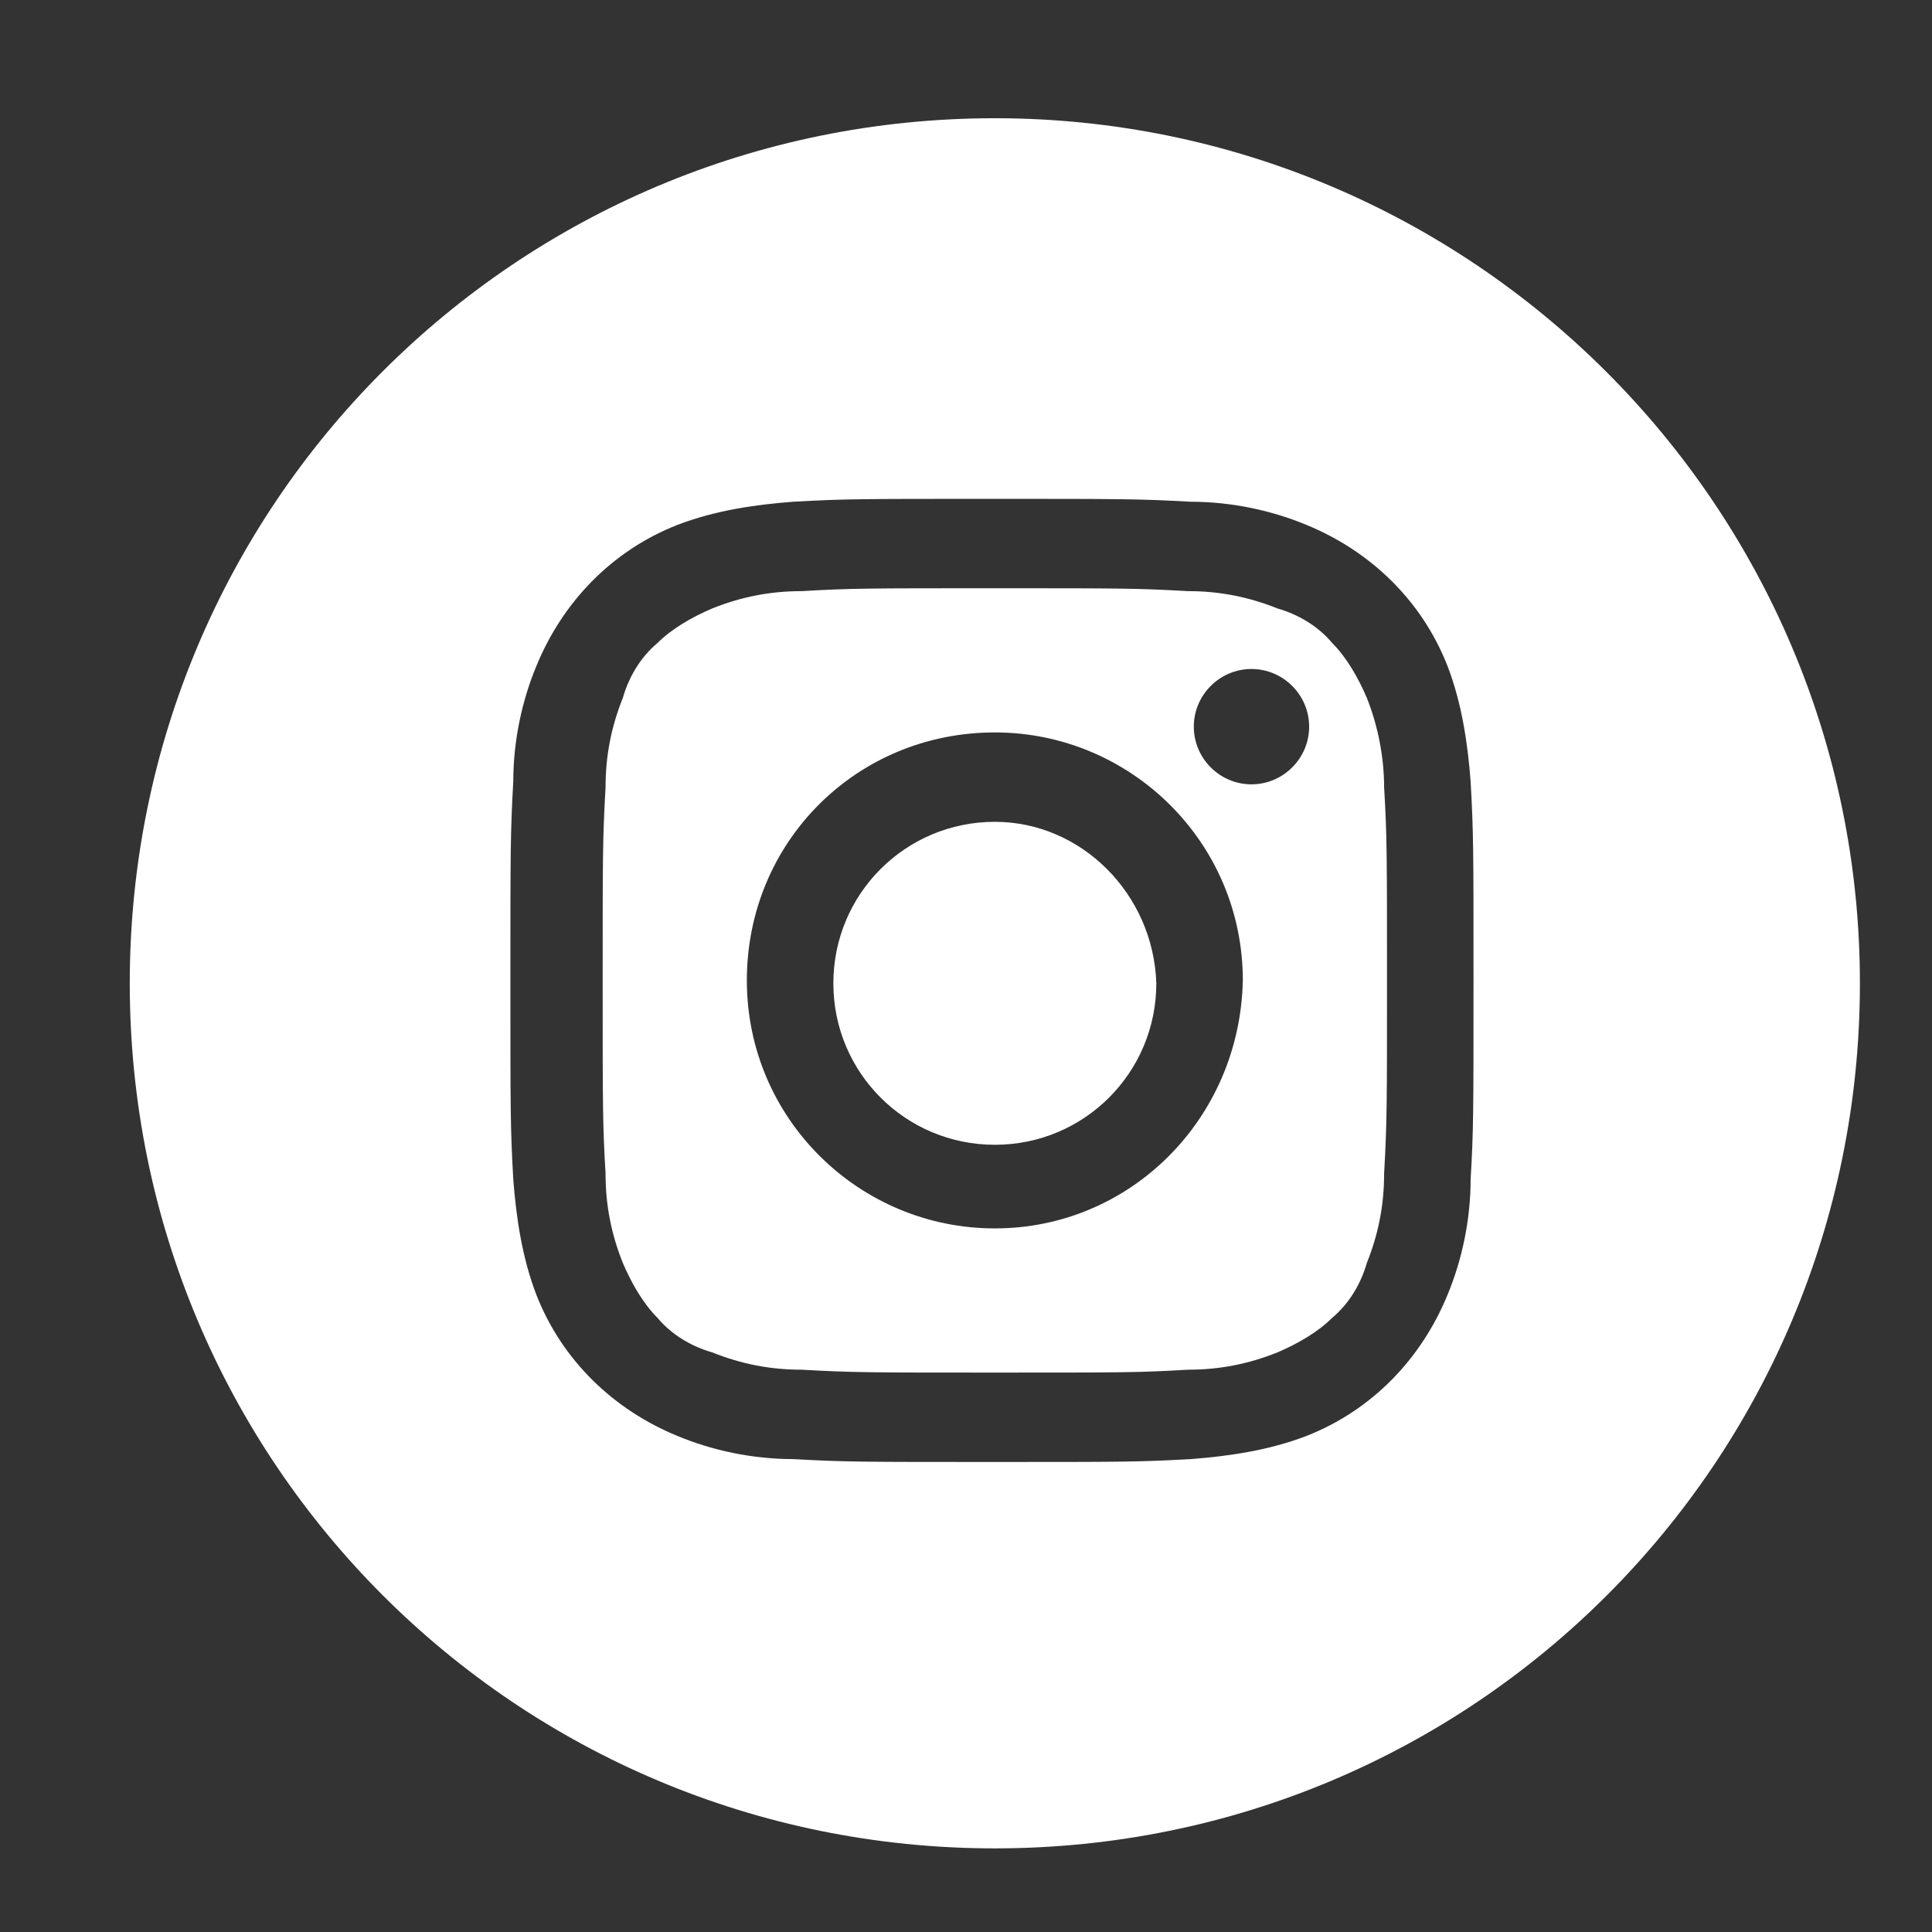 <?xml version="1.0" encoding="utf-8"?>
<!-- Generator: Adobe Illustrator 22.0.0, SVG Export Plug-In . SVG Version: 6.00 Build 0)  -->
<svg version="1.1" id="Layer_1" xmlns="http://www.w3.org/2000/svg" xmlns:xlink="http://www.w3.org/1999/xlink" x="0px" y="0px"
	 viewBox="0 0 67 67" style="enable-background:new 0 0 67 67;" width="67" height="67" xml:space="preserve">
<rect x="0" y="0" width="67" height="67" fill="#333333" stroke="none"/>
<style type="text/css">
	.st0{fill:#FFFFFF;}
</style>
<title>icon-footer-twitter</title>
<g>
	<path class="st0" d="M34.5,4.1c-16.6,0-30,13.4-30,30s13.4,30,30,30c16.6,0,30-13.4,30-30S51,4.1,34.5,4.1z M51,40.9
		c0,1.4-0.3,2.8-0.8,4c-0.9,2.2-2.6,4-4.9,4.9c-1.3,0.5-2.7,0.7-4,0.8c-1.8,0.1-2.3,0.1-6.9,0.1c-4.5,0-5.1,0-6.9-0.1
		c-1.4,0-2.8-0.3-4-0.8c-2.2-0.9-4-2.6-4.9-4.9c-0.5-1.3-0.7-2.7-0.8-4c-0.1-1.8-0.1-2.3-0.1-6.9c0-4.5,0-5.1,0.1-6.9
		c0-1.4,0.3-2.8,0.8-4c0.9-2.2,2.6-4,4.9-4.9c1.3-0.5,2.7-0.7,4-0.8c1.8-0.1,2.3-0.1,6.9-0.1c4.5,0,5.1,0,6.9,0.1
		c1.4,0,2.8,0.3,4,0.8c2.2,0.9,4,2.6,4.9,4.9c0.5,1.3,0.7,2.7,0.8,4c0.1,1.8,0.1,2.3,0.1,6.9C51.1,38.6,51.1,39.2,51,40.9z"/>
	<path class="st0" d="M34.5,28.5c-3.1,0-5.6,2.5-5.6,5.6c0,3.1,2.5,5.6,5.6,5.6c3.1,0,5.6-2.5,5.6-5.6C40,31,37.5,28.5,34.5,28.5z"
		/>
	<path class="st0" d="M47.4,24.2c-0.3-0.7-0.7-1.4-1.2-1.9c-0.5-0.6-1.2-1-1.9-1.2c-1-0.4-2-0.6-3.1-0.6c-1.8-0.1-2.3-0.1-6.7-0.1
		c-4.4,0-5,0-6.7,0.1c-1.1,0-2.1,0.2-3.1,0.6c-0.7,0.3-1.4,0.7-1.9,1.2c-0.6,0.5-1,1.2-1.2,1.9c-0.4,1-0.6,2-0.6,3.1
		c-0.1,1.8-0.1,2.3-0.1,6.7c0,4.4,0,5,0.1,6.7c0,1.1,0.2,2.1,0.6,3.1c0.3,0.7,0.7,1.4,1.2,1.9c0.5,0.6,1.2,1,1.9,1.2
		c1,0.4,2,0.6,3.1,0.6c1.8,0.1,2.3,0.1,6.7,0.1c4.5,0,5,0,6.7-0.1c1.1,0,2.1-0.2,3.1-0.6c0.7-0.3,1.4-0.7,1.9-1.2
		c0.6-0.5,1-1.2,1.2-1.9c0.4-1,0.6-2,0.6-3.1v0c0.1-1.8,0.1-2.3,0.1-6.7c0-4.4,0-5-0.1-6.7C48,26.3,47.8,25.2,47.4,24.2z M34.5,42.6
		c-4.7,0-8.6-3.8-8.6-8.6s3.8-8.6,8.6-8.6c4.7,0,8.6,3.8,8.6,8.6C43,38.8,39.2,42.6,34.5,42.6z M43.4,27.2c-1.1,0-2-0.9-2-2
		c0-1.1,0.9-2,2-2c1.1,0,2,0.9,2,2C45.4,26.3,44.5,27.2,43.4,27.2z"/>
</g>
</svg>
